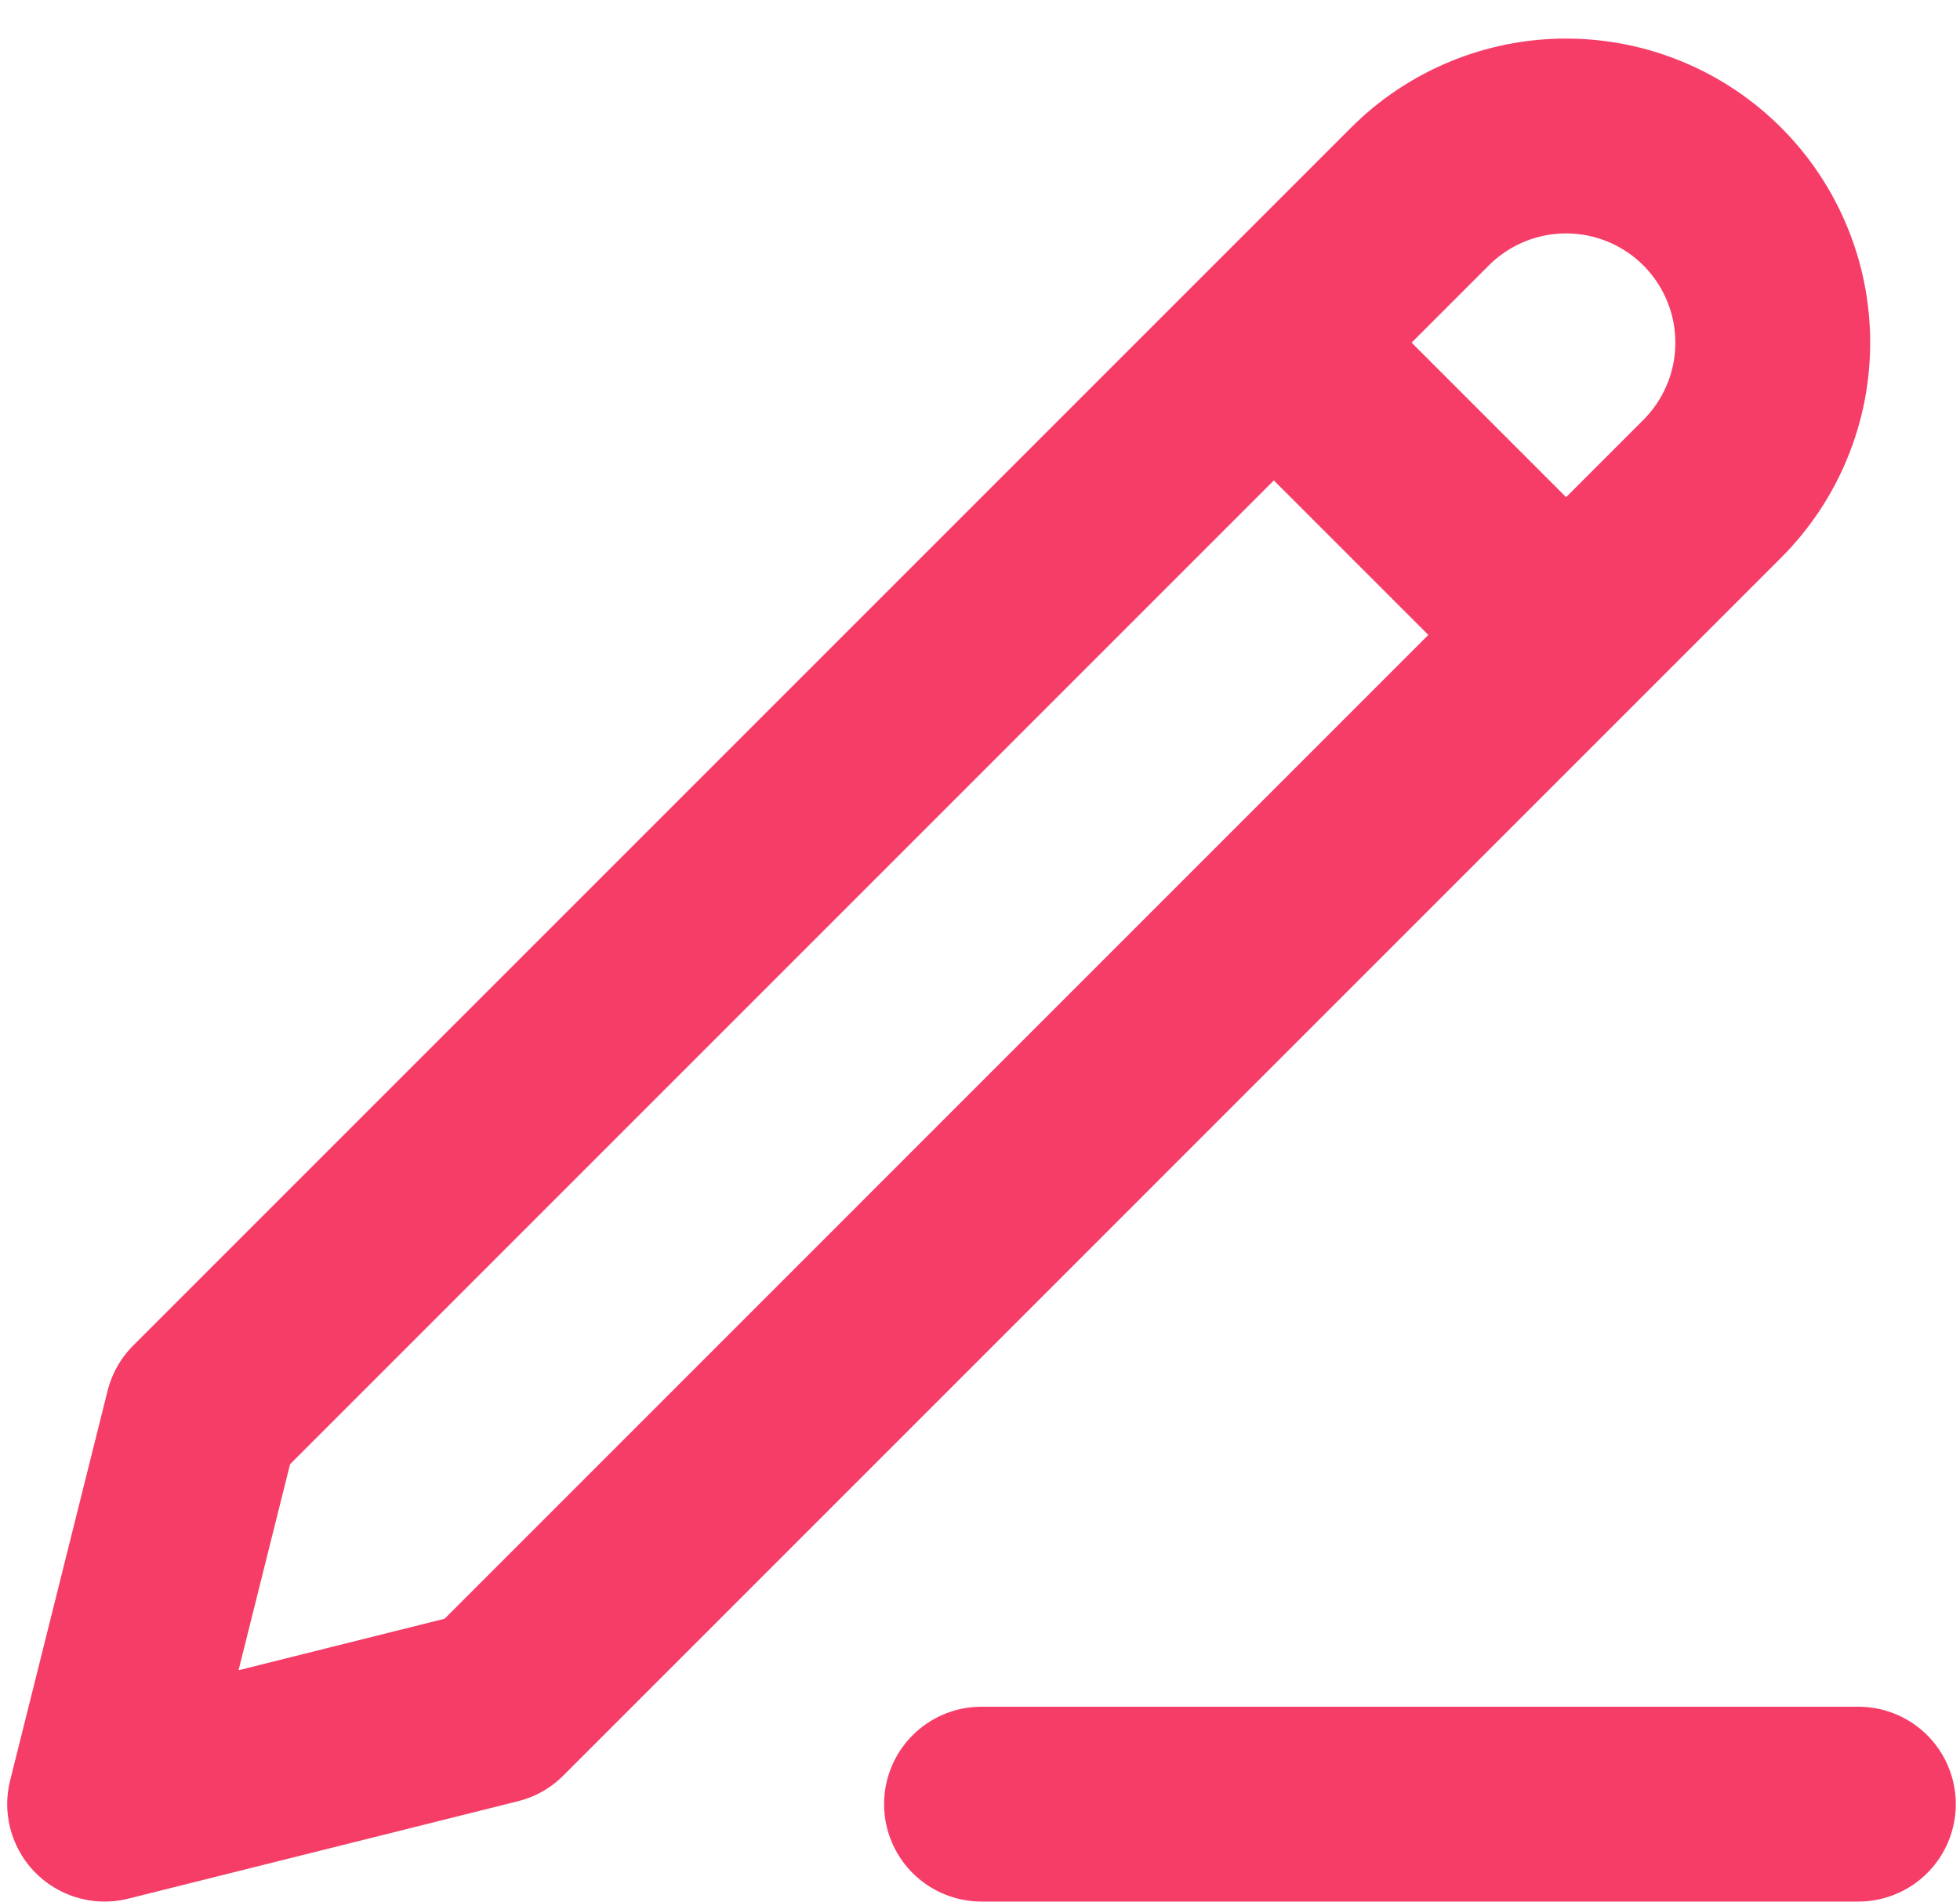 <svg width="34" height="33" viewBox="0 0 34 33" fill="none" xmlns="http://www.w3.org/2000/svg">
<path d="M17.026 31.296H32.237M22.097 5.944L27.167 11.014M24.632 3.409C25.304 2.737 26.216 2.359 27.167 2.359C27.638 2.359 28.104 2.452 28.539 2.632C28.974 2.812 29.369 3.076 29.702 3.409C30.035 3.742 30.299 4.137 30.479 4.572C30.66 5.007 30.752 5.473 30.752 5.944C30.752 6.415 30.66 6.881 30.479 7.316C30.299 7.751 30.035 8.146 29.702 8.479L8.576 29.606L1.815 31.296L3.506 24.535L24.632 3.409Z" stroke="#F63D68" stroke-width="3.38" stroke-linecap="round" stroke-linejoin="round"/>
</svg>
